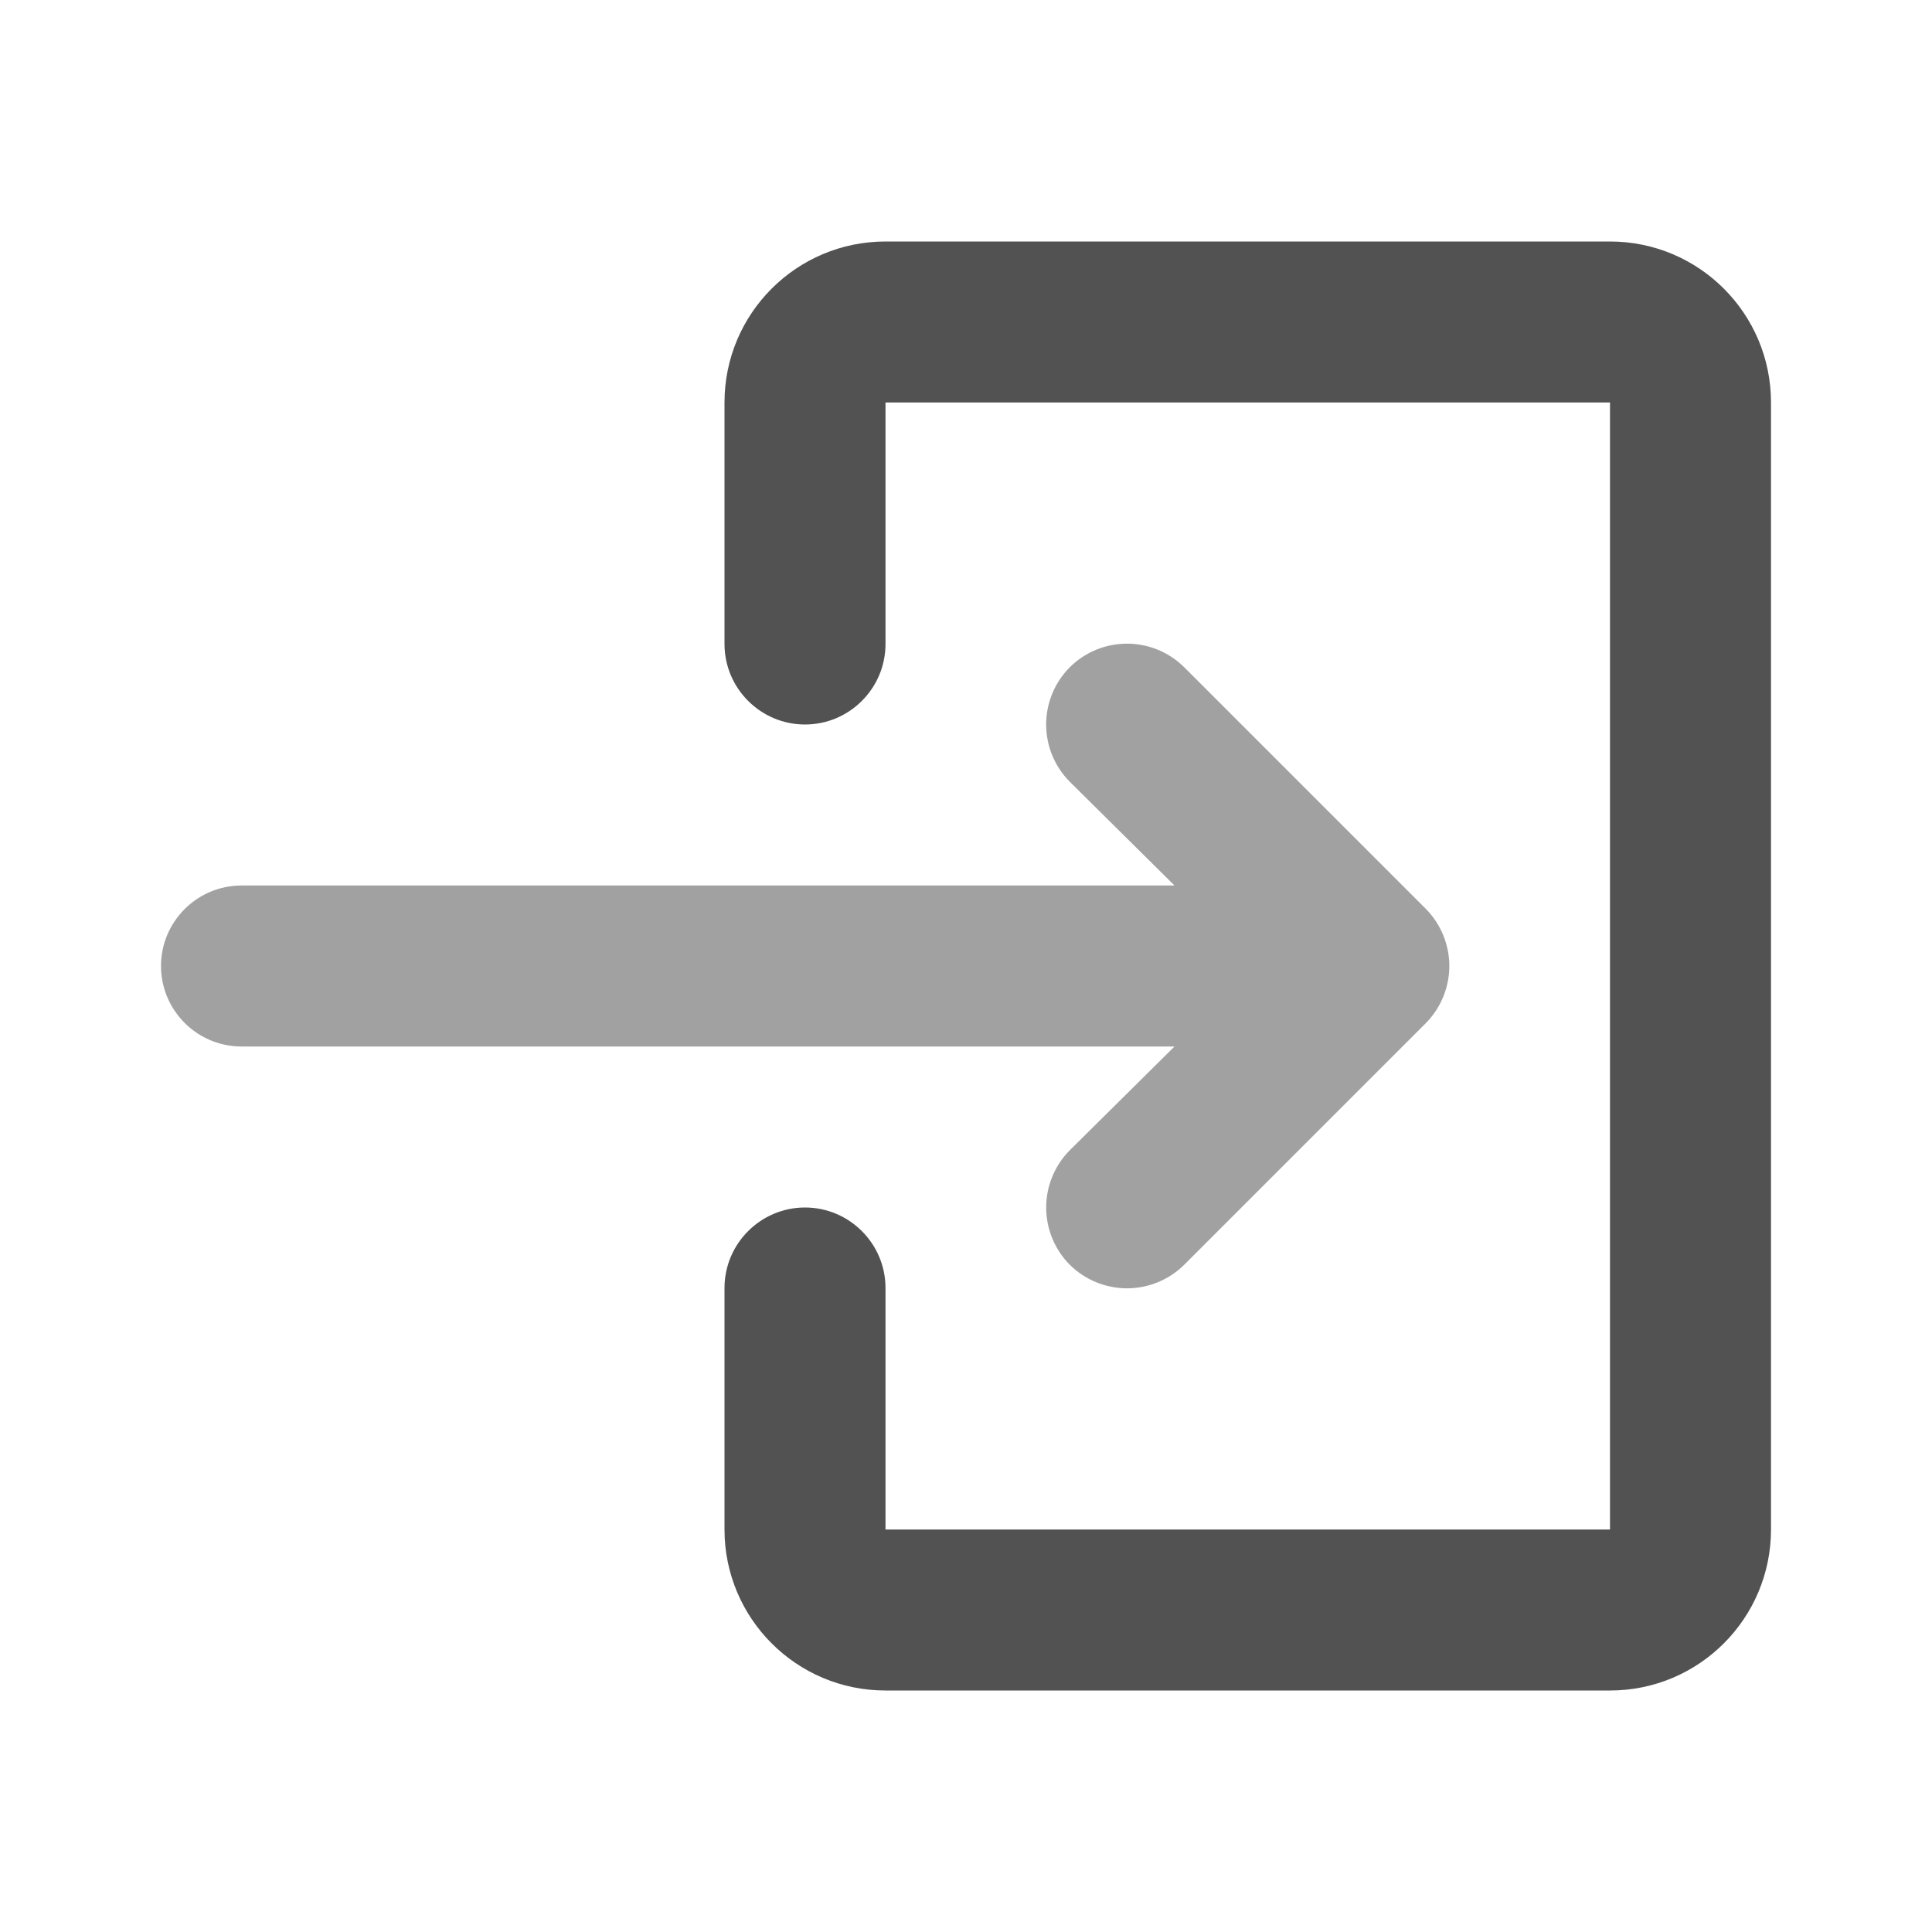 <?xml version="1.0" encoding="UTF-8"?>
<svg xmlns="http://www.w3.org/2000/svg" xmlns:xlink="http://www.w3.org/1999/xlink" width="24px" height="24px" viewBox="0 0 24 24" version="1.1">
<g id="surface1">
<path style=" stroke:none;fill-rule:nonzero;fill:rgb(63.137%,63.137%,63.137%);fill-opacity:1;" d="M 17.711 11.289 L 14.711 8.289 C 14.316 7.898 13.684 7.898 13.289 8.289 C 12.898 8.684 12.898 9.316 13.289 9.711 L 14.59 11 L 3 11 C 2.449 11 2 11.449 2 12 C 2 12.551 2.449 13 3 13 L 14.59 13 L 13.289 14.289 C 13.102 14.477 12.996 14.734 12.996 15 C 12.996 15.266 13.102 15.523 13.289 15.711 C 13.477 15.898 13.734 16.004 14 16.004 C 14.266 16.004 14.523 15.898 14.711 15.711 L 17.711 12.711 C 17.898 12.523 18.004 12.266 18.004 12 C 18.004 11.734 17.898 11.477 17.711 11.289 Z M 17.711 11.289 "/>
<path style=" stroke:none;fill-rule:nonzero;fill:rgb(32.157%,32.157%,32.157%);fill-opacity:1;" d="M 20 21 L 11 21 C 9.895 21 9 20.105 9 19 L 9 16 C 9 15.449 9.449 15 10 15 C 10.551 15 11 15.449 11 16 L 11 19 L 20 19 L 20 5 L 11 5 L 11 8 C 11 8.551 10.551 9 10 9 C 9.449 9 9 8.551 9 8 L 9 5 C 9 3.895 9.895 3 11 3 L 20 3 C 21.105 3 22 3.895 22 5 L 22 19 C 22 20.105 21.105 21 20 21 Z M 20 21 "/>
</g>
</svg>
